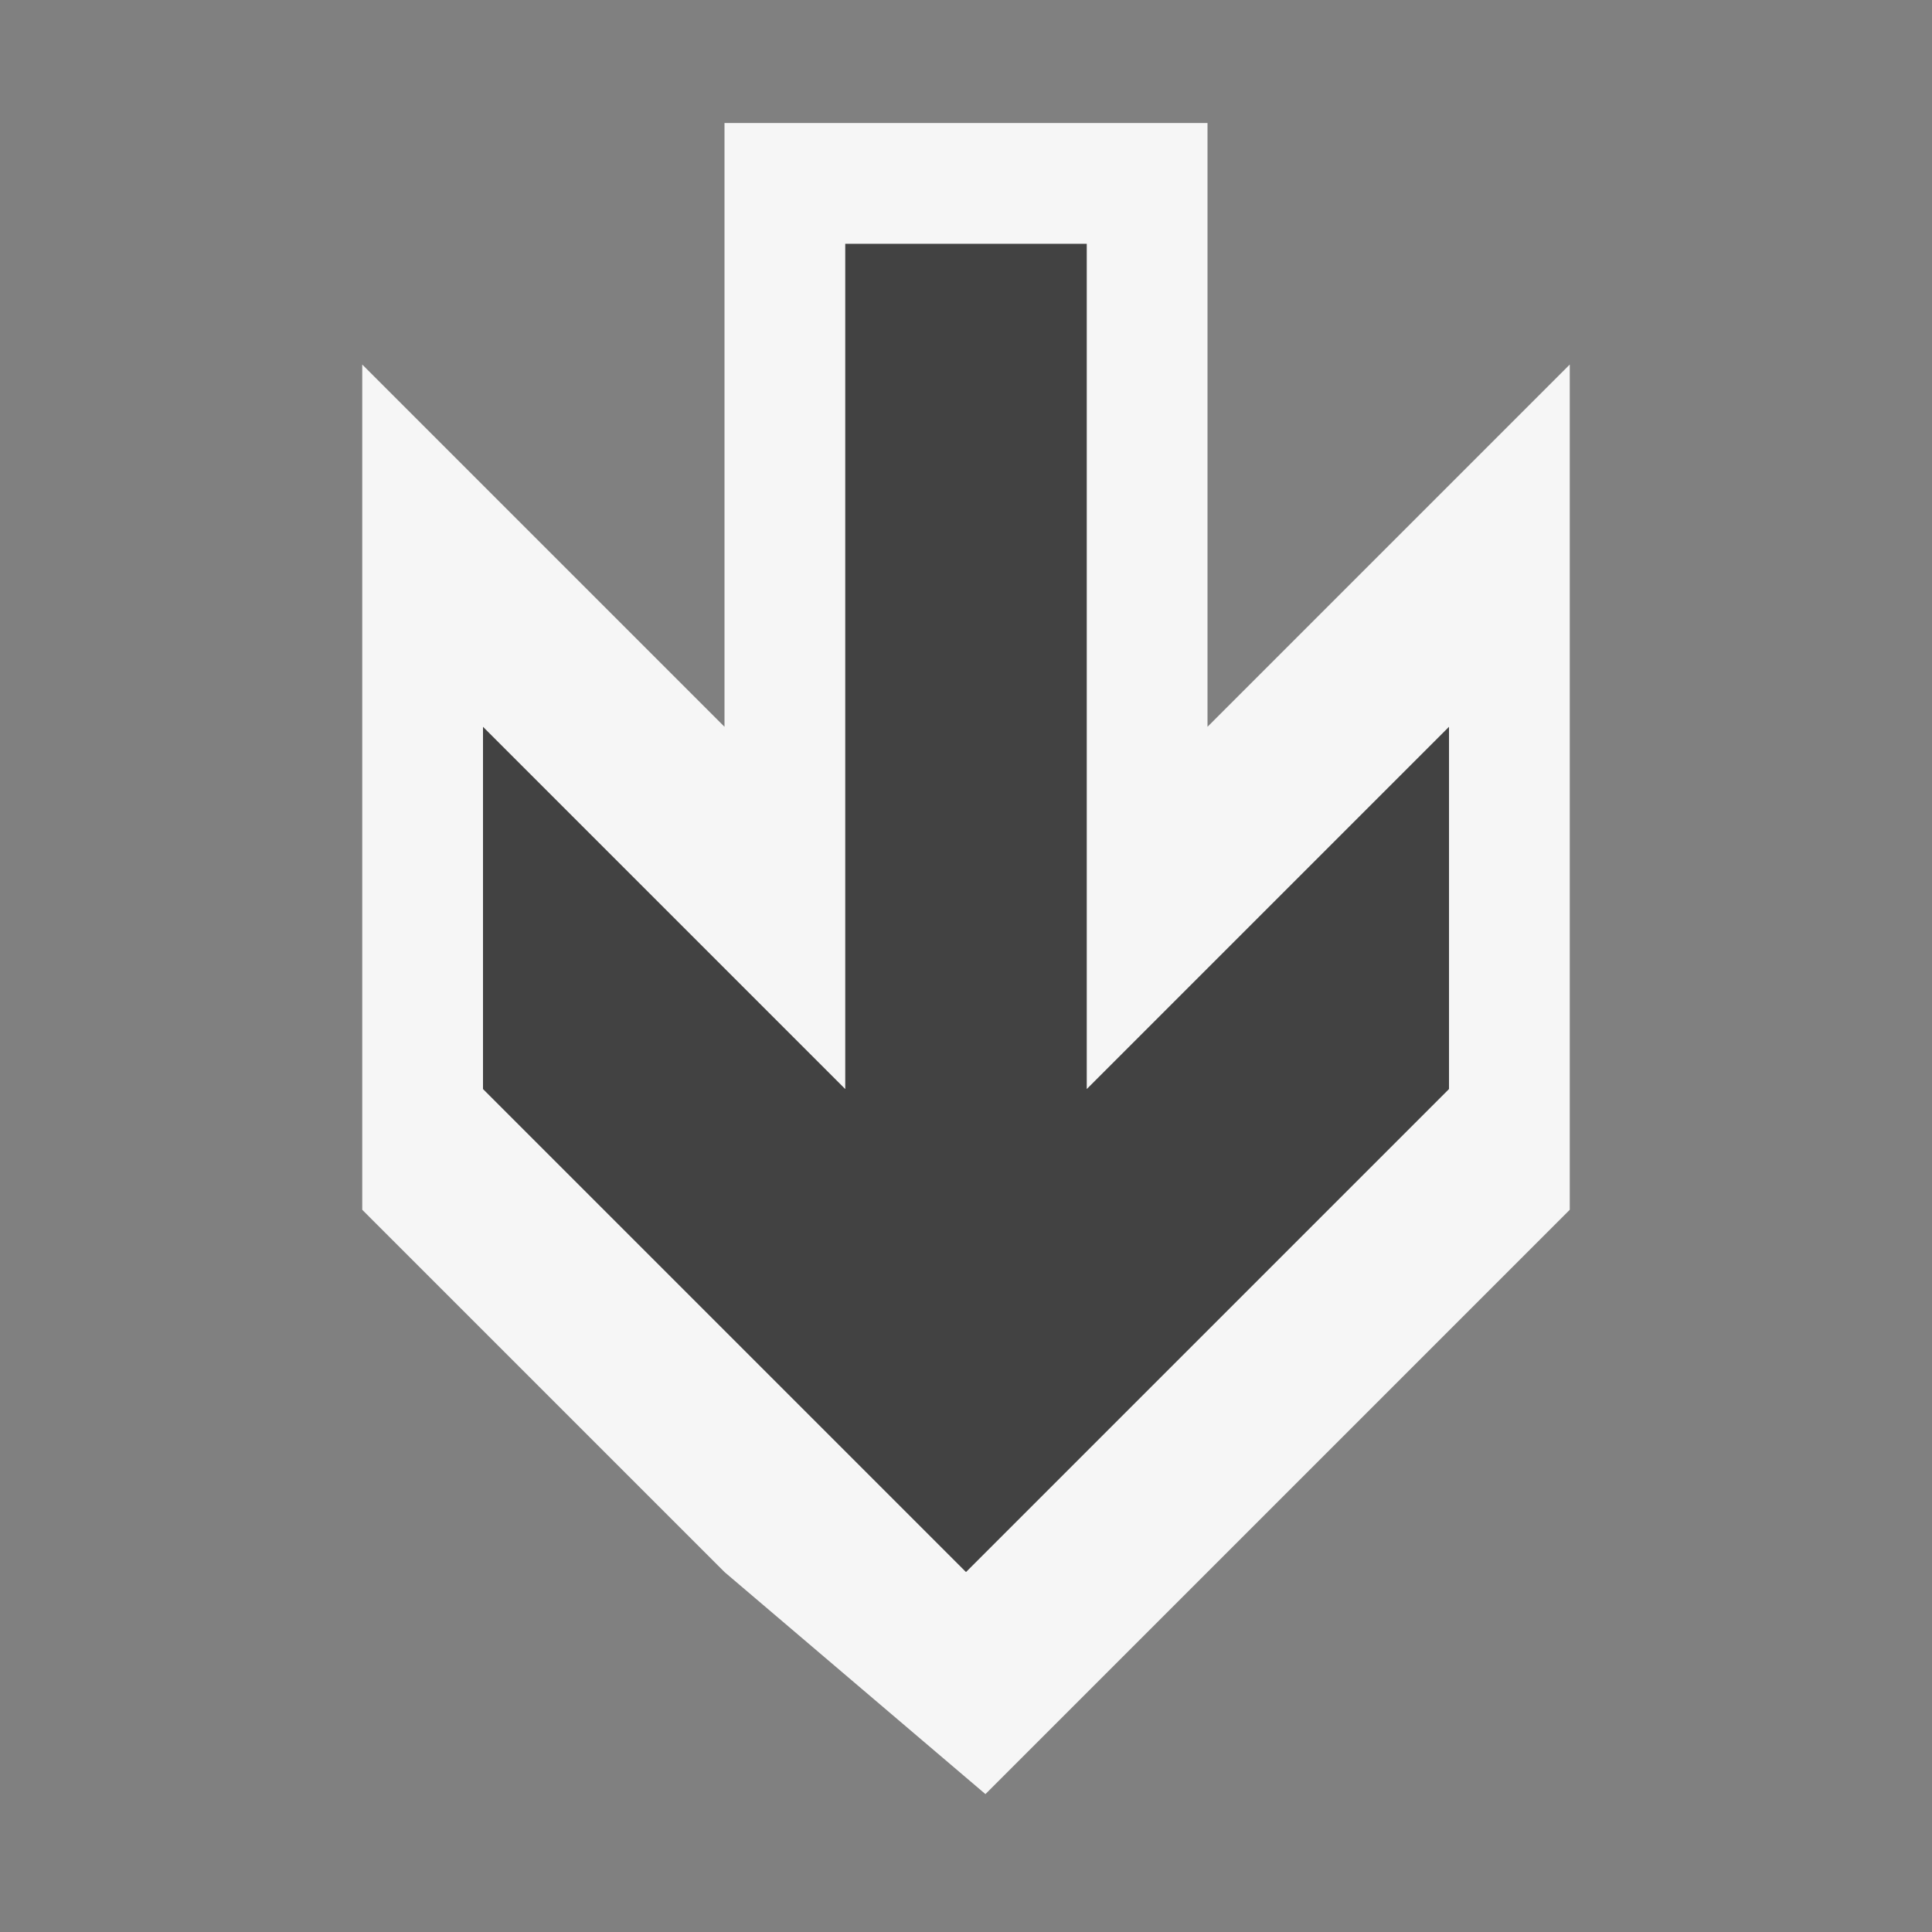 <?xml version="1.0" encoding="UTF-8" standalone="no"?>
<svg
   xmlns:dc="http://purl.org/dc/elements/1.1/"
   xmlns:cc="http://creativecommons.org/ns#"
   xmlns:rdf="http://www.w3.org/1999/02/22-rdf-syntax-ns#"
   xmlns:svg="http://www.w3.org/2000/svg"
   xmlns="http://www.w3.org/2000/svg"
   xmlns:sodipodi="http://sodipodi.sourceforge.net/DTD/sodipodi-0.dtd"
   xmlns:inkscape="http://www.inkscape.org/namespaces/inkscape"
   viewBox="0 0 16 16"
   version="1.1"
   id="svg12"
   sodipodi:docname="GoToNext_16x.svg"
   inkscape:version="0.92.3 (2405546, 2018-03-11)">
  <rect x="0" y="0" width="16" height="16" fill="#808080" stroke="none"/>
  <defs
     id="defs16" />
  <sodipodi:namedview
     pagecolor="#ffffff"
     bordercolor="#666666"
     borderopacity="1"
     objecttolerance="10"
     gridtolerance="10"
     guidetolerance="10"
     inkscape:pageopacity="0"
     inkscape:pageshadow="2"
     inkscape:window-width="3840"
     inkscape:window-height="2104"
     id="namedview14"
     showgrid="false"
     inkscape:zoom="83.4386"
     inkscape:cx="3.3533904"
     inkscape:cy="8.5308809"
     inkscape:window-x="-16"
     inkscape:window-y="-16"
     inkscape:window-maximized="1"
     inkscape:current-layer="svg12" />
  <style
     id="style2">.st0{opacity:0}.st0,.st1{fill:#f6f6f6}.st2{fill:#424242}</style>
  <path
     style="opacity:0;fill:#f6f6f6"
     inkscape:connector-curvature="0"
     id="path4"
     d="M 16,16 0,16 0,0 16,0 Z"
     class="st0" />
  <path
     style="fill:#f6f6f6"
     inkscape:connector-curvature="0"
     id="path6"
     d="m 6,1.019 v 5 l -3,-3 v 7 l 3,3 2.161,1.839 c 4.91,-4.912 -3.049,-7.694 0,0 L 10,13.019 13,10.019 V 3.019 l -3,3 V 1.019 Z"
     class="st1"
     sodipodi:nodetypes="ccccccccccccc" />
  <path
     style="fill:#424242"
     inkscape:connector-curvature="0"
     id="path9"
     d="m 12,9.019 v -3 l -3,3 v -7 H 7 v 7 l -3,-3 v 3 l 4,4 z"
     class="st2"
     sodipodi:nodetypes="cccccccccc" />
</svg>
